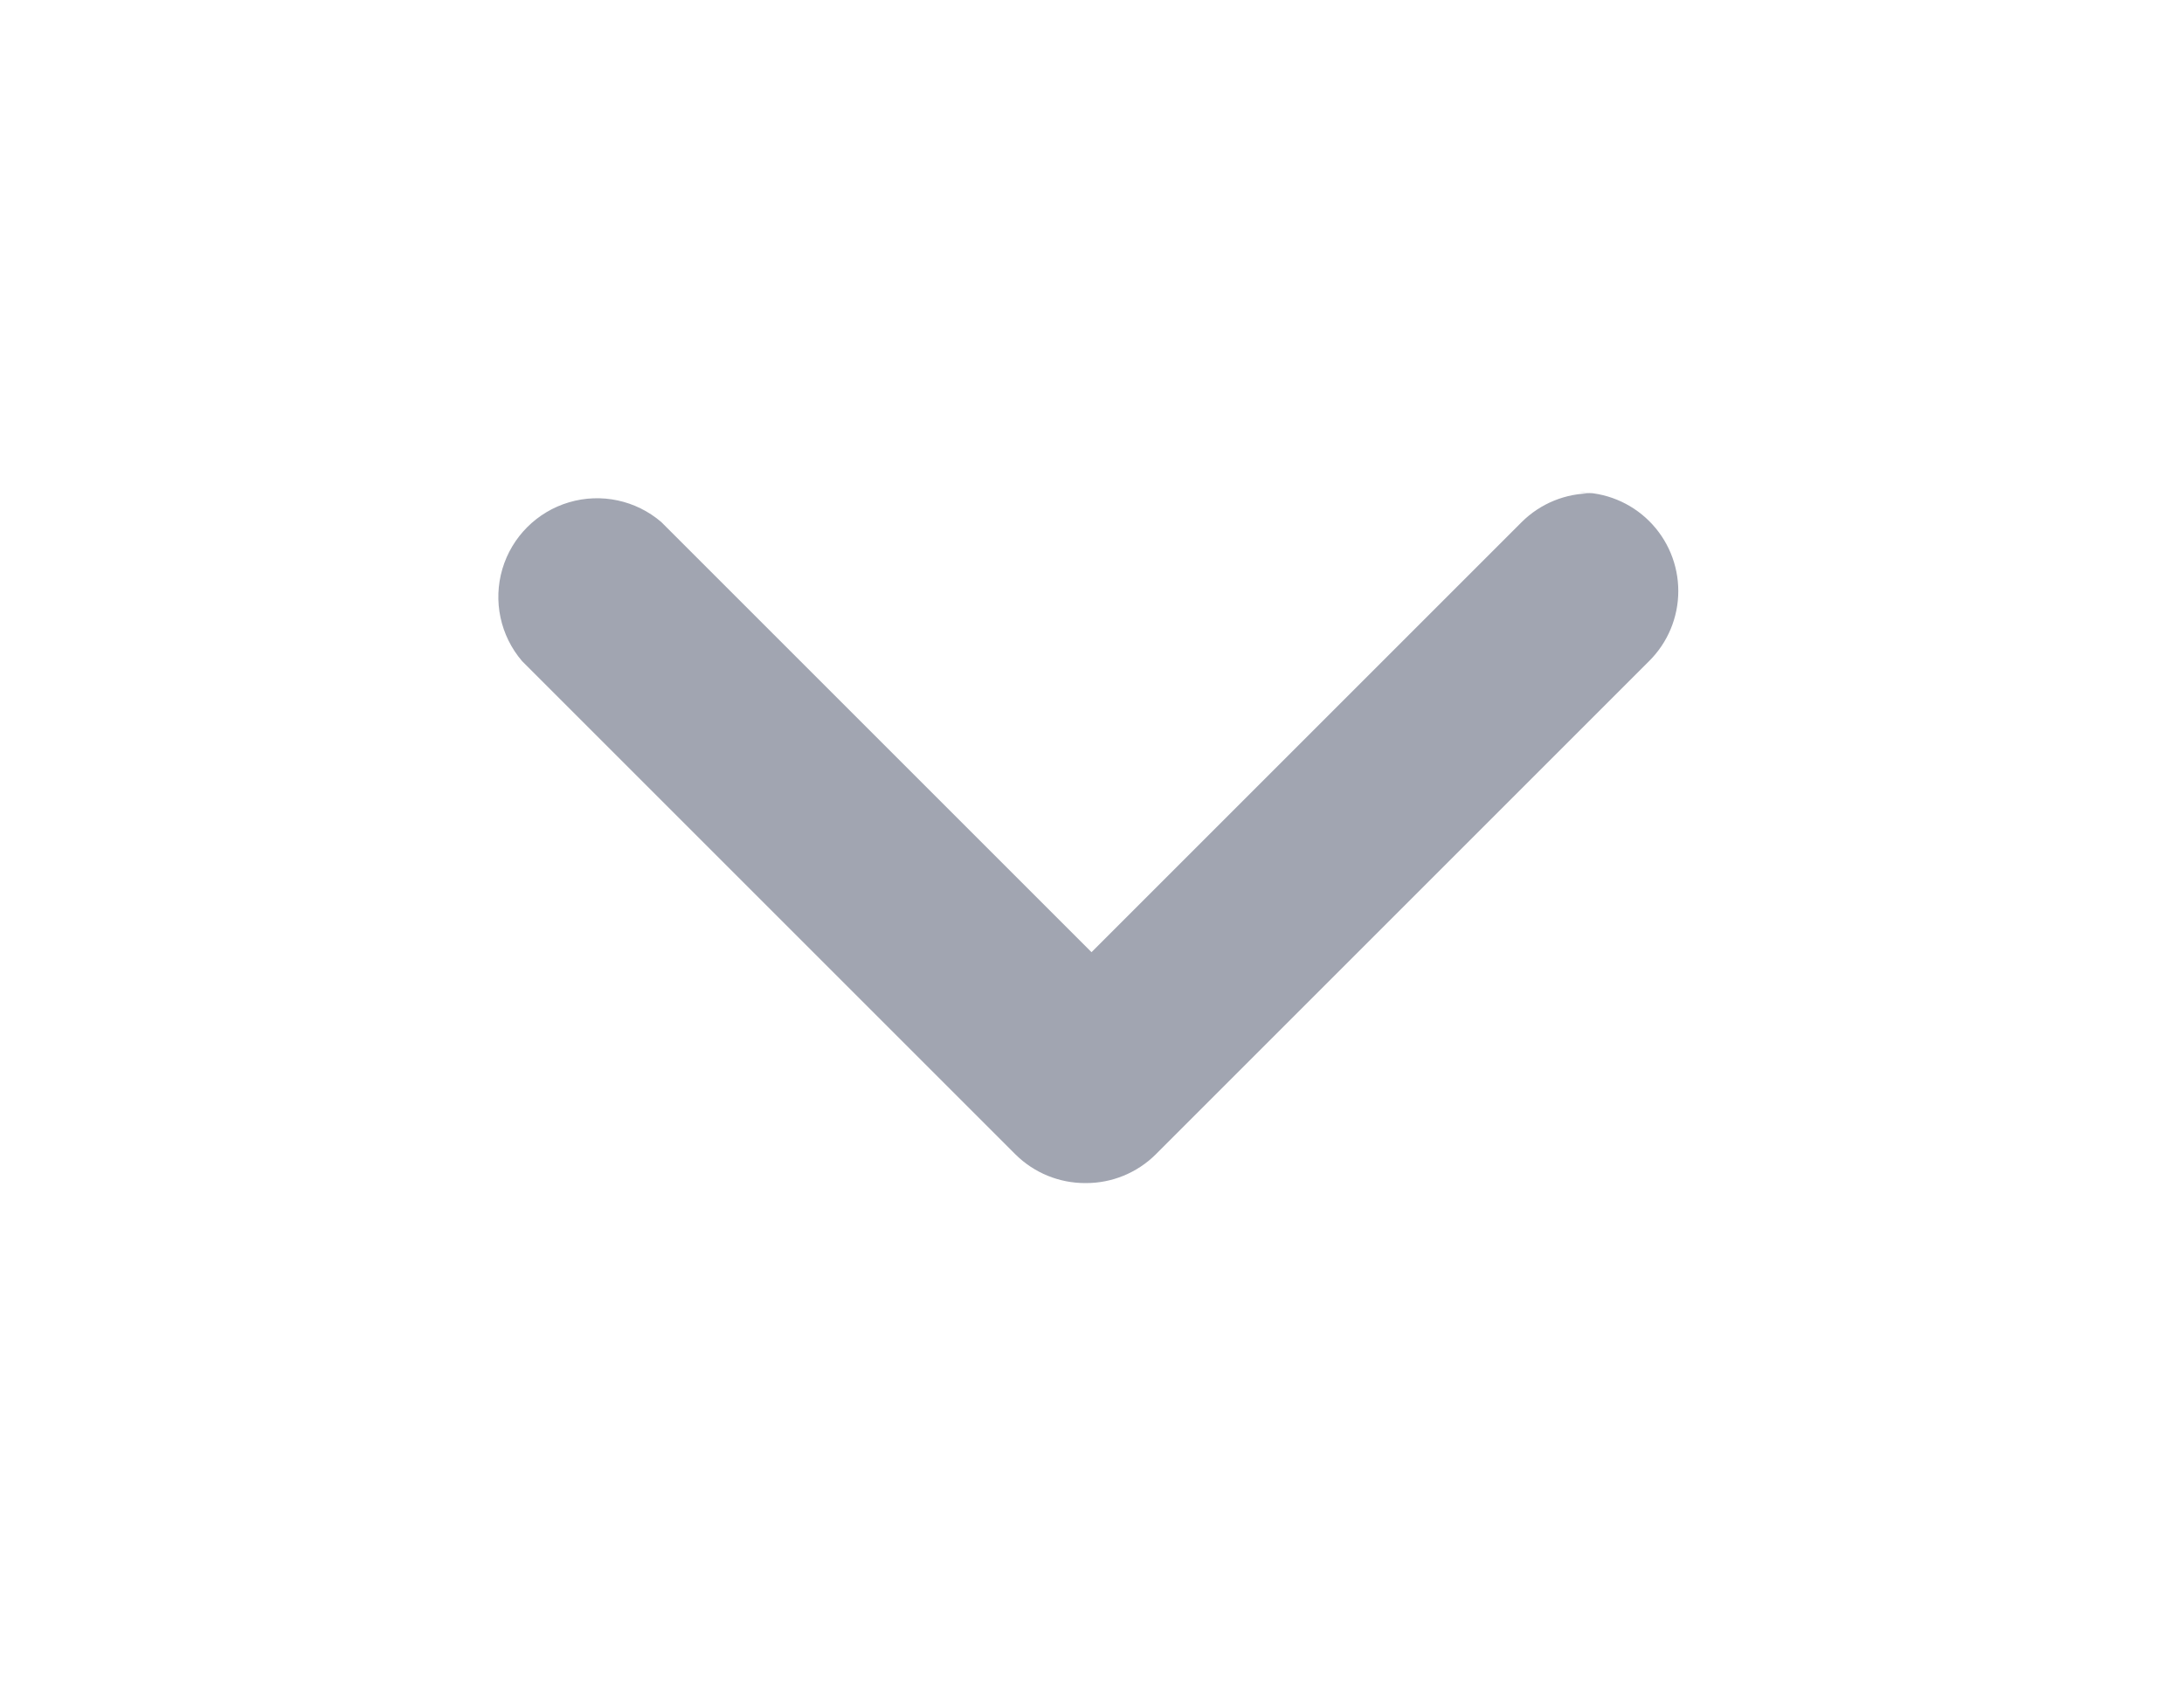 <svg xmlns="http://www.w3.org/2000/svg" xmlns:xlink="http://www.w3.org/1999/xlink" viewBox="0 0 22.13 17.07"><defs><style>.cls-1,.cls-2{fill:none;}.cls-1{clip-rule:evenodd;}.cls-3{clip-path:url(#clip-path);}.cls-4{clip-path:url(#clip-path-2);}.cls-5{fill:#a1a5b1;}</style><clipPath id="clip-path" transform="translate(-1163 -616)"><path class="cls-1" d="M1179.13,621a1,1,0,0,0-.71.29l-4.36,4.36-4.36-4.36a1,1,0,0,0-1.41,1.41l5,5,0,0a1,1,0,0,0,.71.29h0a1,1,0,0,0,.71-.29l0,0,5-5a1,1,0,0,0-.71-1.71"/></clipPath><clipPath id="clip-path-2" transform="translate(-1163 -616)"><rect class="cls-2" width="1280" height="1400"/></clipPath></defs><title>accordion-arrow-down</title><g id="Layer_2" data-name="Layer 2"><g id="Layer_1-2" data-name="Layer 1"><g class="cls-3"><g class="cls-4"><rect class="cls-5" width="22.13" height="17.07"/></g></g></g></g></svg>